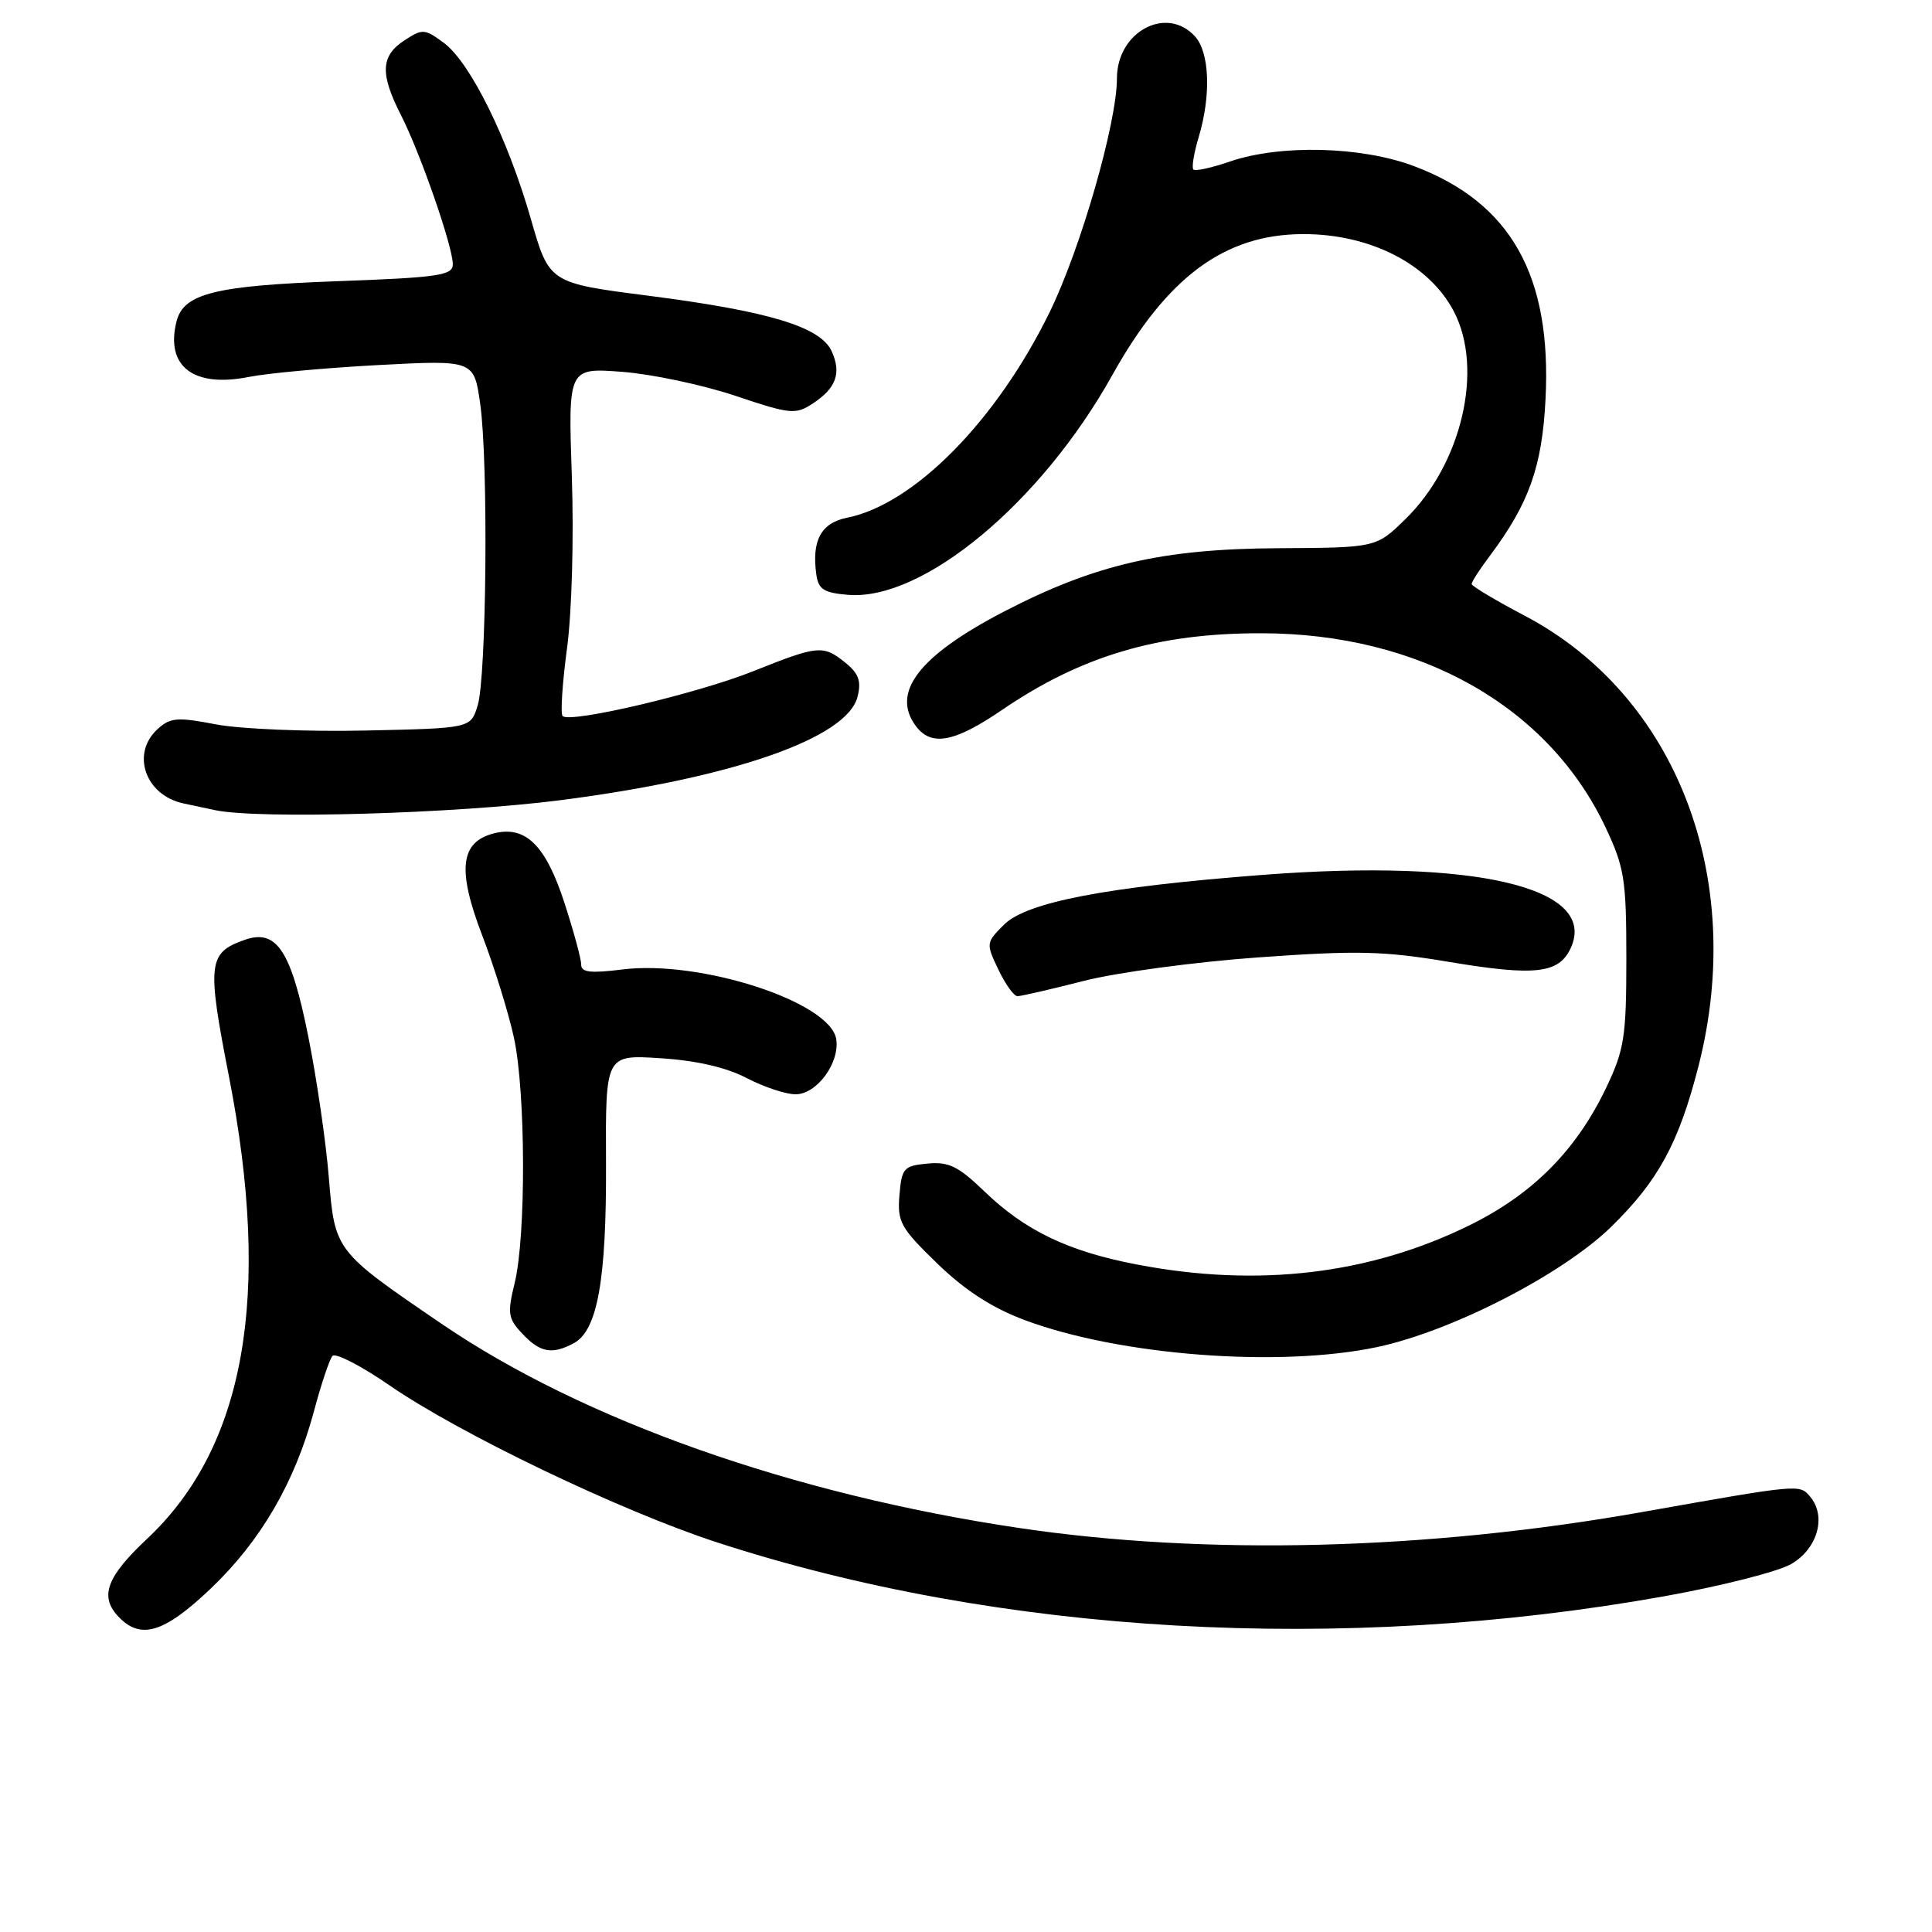 <?xml version="1.0" encoding="UTF-8" standalone="no"?>
<!DOCTYPE svg PUBLIC "-//W3C//DTD SVG 1.1//EN" "http://www.w3.org/Graphics/SVG/1.1/DTD/svg11.dtd" >
<svg xmlns="http://www.w3.org/2000/svg" xmlns:xlink="http://www.w3.org/1999/xlink" version="1.1" viewBox="0 0 256 256">
 <g >
 <path fill="currentColor"
d=" M 27.96 210.46 C 34.57 204.15 39.07 196.41 41.60 187.00 C 42.55 183.42 43.66 180.13 44.05 179.67 C 44.44 179.22 47.85 180.97 51.63 183.58 C 60.98 190.02 82.25 200.21 95.00 204.37 C 132.47 216.58 177.72 219.16 220.50 211.52 C 228.03 210.17 235.61 208.25 237.35 207.24 C 240.83 205.21 242.04 200.96 239.88 198.35 C 238.45 196.64 238.65 196.62 217.50 200.37 C 189.13 205.40 159.74 206.15 135.00 202.46 C 105.02 198.00 77.30 188.20 58.60 175.47 C 44.35 165.76 44.37 165.78 43.57 156.00 C 43.19 151.32 41.98 143.00 40.88 137.50 C 38.58 125.93 36.66 123.02 32.38 124.55 C 27.56 126.26 27.41 127.66 30.34 142.65 C 36.02 171.73 32.47 191.74 19.47 203.92 C 14.19 208.87 13.20 211.46 15.56 214.07 C 18.55 217.37 21.67 216.45 27.96 210.46 Z  M 182.49 178.49 C 192.38 176.39 207.02 168.87 213.48 162.57 C 219.74 156.45 222.45 151.46 225.06 141.26 C 231.44 116.31 222.11 92.14 202.02 81.58 C 198.16 79.55 195.00 77.66 195.00 77.38 C 195.00 77.10 196.07 75.43 197.39 73.68 C 202.60 66.73 204.34 61.84 204.79 52.90 C 205.63 36.51 200.19 26.86 187.41 22.03 C 180.40 19.38 169.61 19.11 162.92 21.42 C 160.53 22.24 158.38 22.71 158.13 22.46 C 157.88 22.22 158.20 20.27 158.84 18.14 C 160.49 12.62 160.28 6.97 158.35 4.83 C 154.58 0.67 148.00 4.20 148.00 10.37 C 148.00 16.26 143.20 32.95 139.08 41.37 C 132.05 55.74 121.12 66.83 112.24 68.60 C 108.79 69.29 107.53 71.63 108.17 76.15 C 108.44 78.09 109.18 78.56 112.39 78.82 C 122.31 79.63 137.95 66.62 147.37 49.73 C 154.63 36.71 162.25 31.07 172.60 31.02 C 181.55 30.98 189.39 35.00 192.66 41.30 C 196.62 48.92 193.69 61.47 186.25 68.76 C 182.36 72.57 182.36 72.57 169.43 72.64 C 154.00 72.72 145.06 74.79 132.95 81.08 C 121.72 86.93 118.01 91.79 121.39 96.25 C 123.44 98.94 126.49 98.36 132.76 94.08 C 143.30 86.89 153.46 83.88 167.17 83.91 C 188.15 83.94 205.25 93.62 212.80 109.75 C 215.24 114.95 215.50 116.60 215.50 127.00 C 215.50 137.32 215.23 139.06 212.89 144.00 C 208.93 152.35 203.16 158.19 194.79 162.32 C 181.52 168.87 166.69 170.63 150.68 167.56 C 141.55 165.82 135.82 163.07 130.39 157.82 C 126.97 154.53 125.70 153.91 122.89 154.18 C 119.74 154.48 119.48 154.78 119.18 158.38 C 118.89 161.92 119.33 162.70 124.19 167.42 C 127.87 170.98 131.45 173.30 135.76 174.91 C 148.34 179.62 169.50 181.24 182.49 178.49 Z  M 76.03 177.98 C 79.17 176.30 80.37 169.58 80.30 154.13 C 80.23 139.75 80.23 139.75 87.51 140.22 C 92.26 140.52 96.22 141.43 98.92 142.84 C 101.20 144.03 104.12 145.00 105.42 145.00 C 108.21 145.00 111.27 140.88 110.81 137.72 C 110.10 132.79 92.85 127.16 82.46 128.46 C 78.25 128.99 77.00 128.84 77.01 127.82 C 77.02 127.09 76.02 123.41 74.79 119.63 C 72.31 112.00 69.65 109.37 65.47 110.42 C 60.99 111.54 60.55 115.21 63.87 123.88 C 65.48 128.07 67.38 134.20 68.10 137.50 C 69.66 144.69 69.72 163.72 68.20 169.99 C 67.21 174.04 67.31 174.71 69.23 176.74 C 71.56 179.23 73.16 179.52 76.03 177.98 Z  M 143.59 129.98 C 147.94 128.86 158.35 127.46 166.72 126.86 C 179.87 125.92 183.32 126.00 192.08 127.47 C 203.46 129.37 206.59 129.00 208.14 125.60 C 211.77 117.62 195.56 113.77 167.39 115.92 C 146.62 117.51 136.05 119.54 133.05 122.51 C 130.65 124.90 130.63 125.01 132.29 128.47 C 133.21 130.41 134.35 132.00 134.82 132.00 C 135.29 132.00 139.24 131.09 143.59 129.98 Z  M 74.25 106.03 C 97.05 103.10 112.26 97.81 113.63 92.32 C 114.15 90.27 113.79 89.25 112.04 87.83 C 109.07 85.43 108.44 85.49 99.83 88.93 C 92.35 91.92 75.54 95.87 74.55 94.88 C 74.25 94.58 74.51 90.55 75.13 85.93 C 75.77 81.17 76.05 71.29 75.77 63.13 C 75.28 48.73 75.28 48.73 82.44 49.27 C 86.38 49.57 93.12 51.00 97.42 52.44 C 104.73 54.90 105.41 54.96 107.68 53.48 C 110.80 51.43 111.52 49.45 110.20 46.54 C 108.73 43.31 101.90 41.24 85.96 39.19 C 72.77 37.50 72.77 37.50 70.34 29.00 C 67.26 18.29 62.30 8.26 58.81 5.68 C 56.26 3.80 55.98 3.78 53.56 5.37 C 50.44 7.41 50.34 9.79 53.14 15.27 C 55.70 20.29 60.00 32.67 60.00 35.02 C 60.00 36.49 58.12 36.77 44.75 37.26 C 28.47 37.85 24.32 38.89 23.39 42.59 C 21.89 48.55 25.64 51.42 33.00 49.94 C 35.48 49.45 43.20 48.74 50.16 48.37 C 62.82 47.70 62.82 47.70 63.64 53.60 C 64.72 61.36 64.47 89.67 63.29 93.50 C 62.36 96.50 62.36 96.50 48.43 96.80 C 40.77 96.97 31.87 96.60 28.65 95.99 C 23.52 95.00 22.58 95.07 20.90 96.59 C 17.32 99.83 19.23 105.38 24.32 106.46 C 25.52 106.71 27.40 107.11 28.50 107.35 C 34.30 108.57 60.29 107.82 74.25 106.03 Z "/>
</g>
</svg>